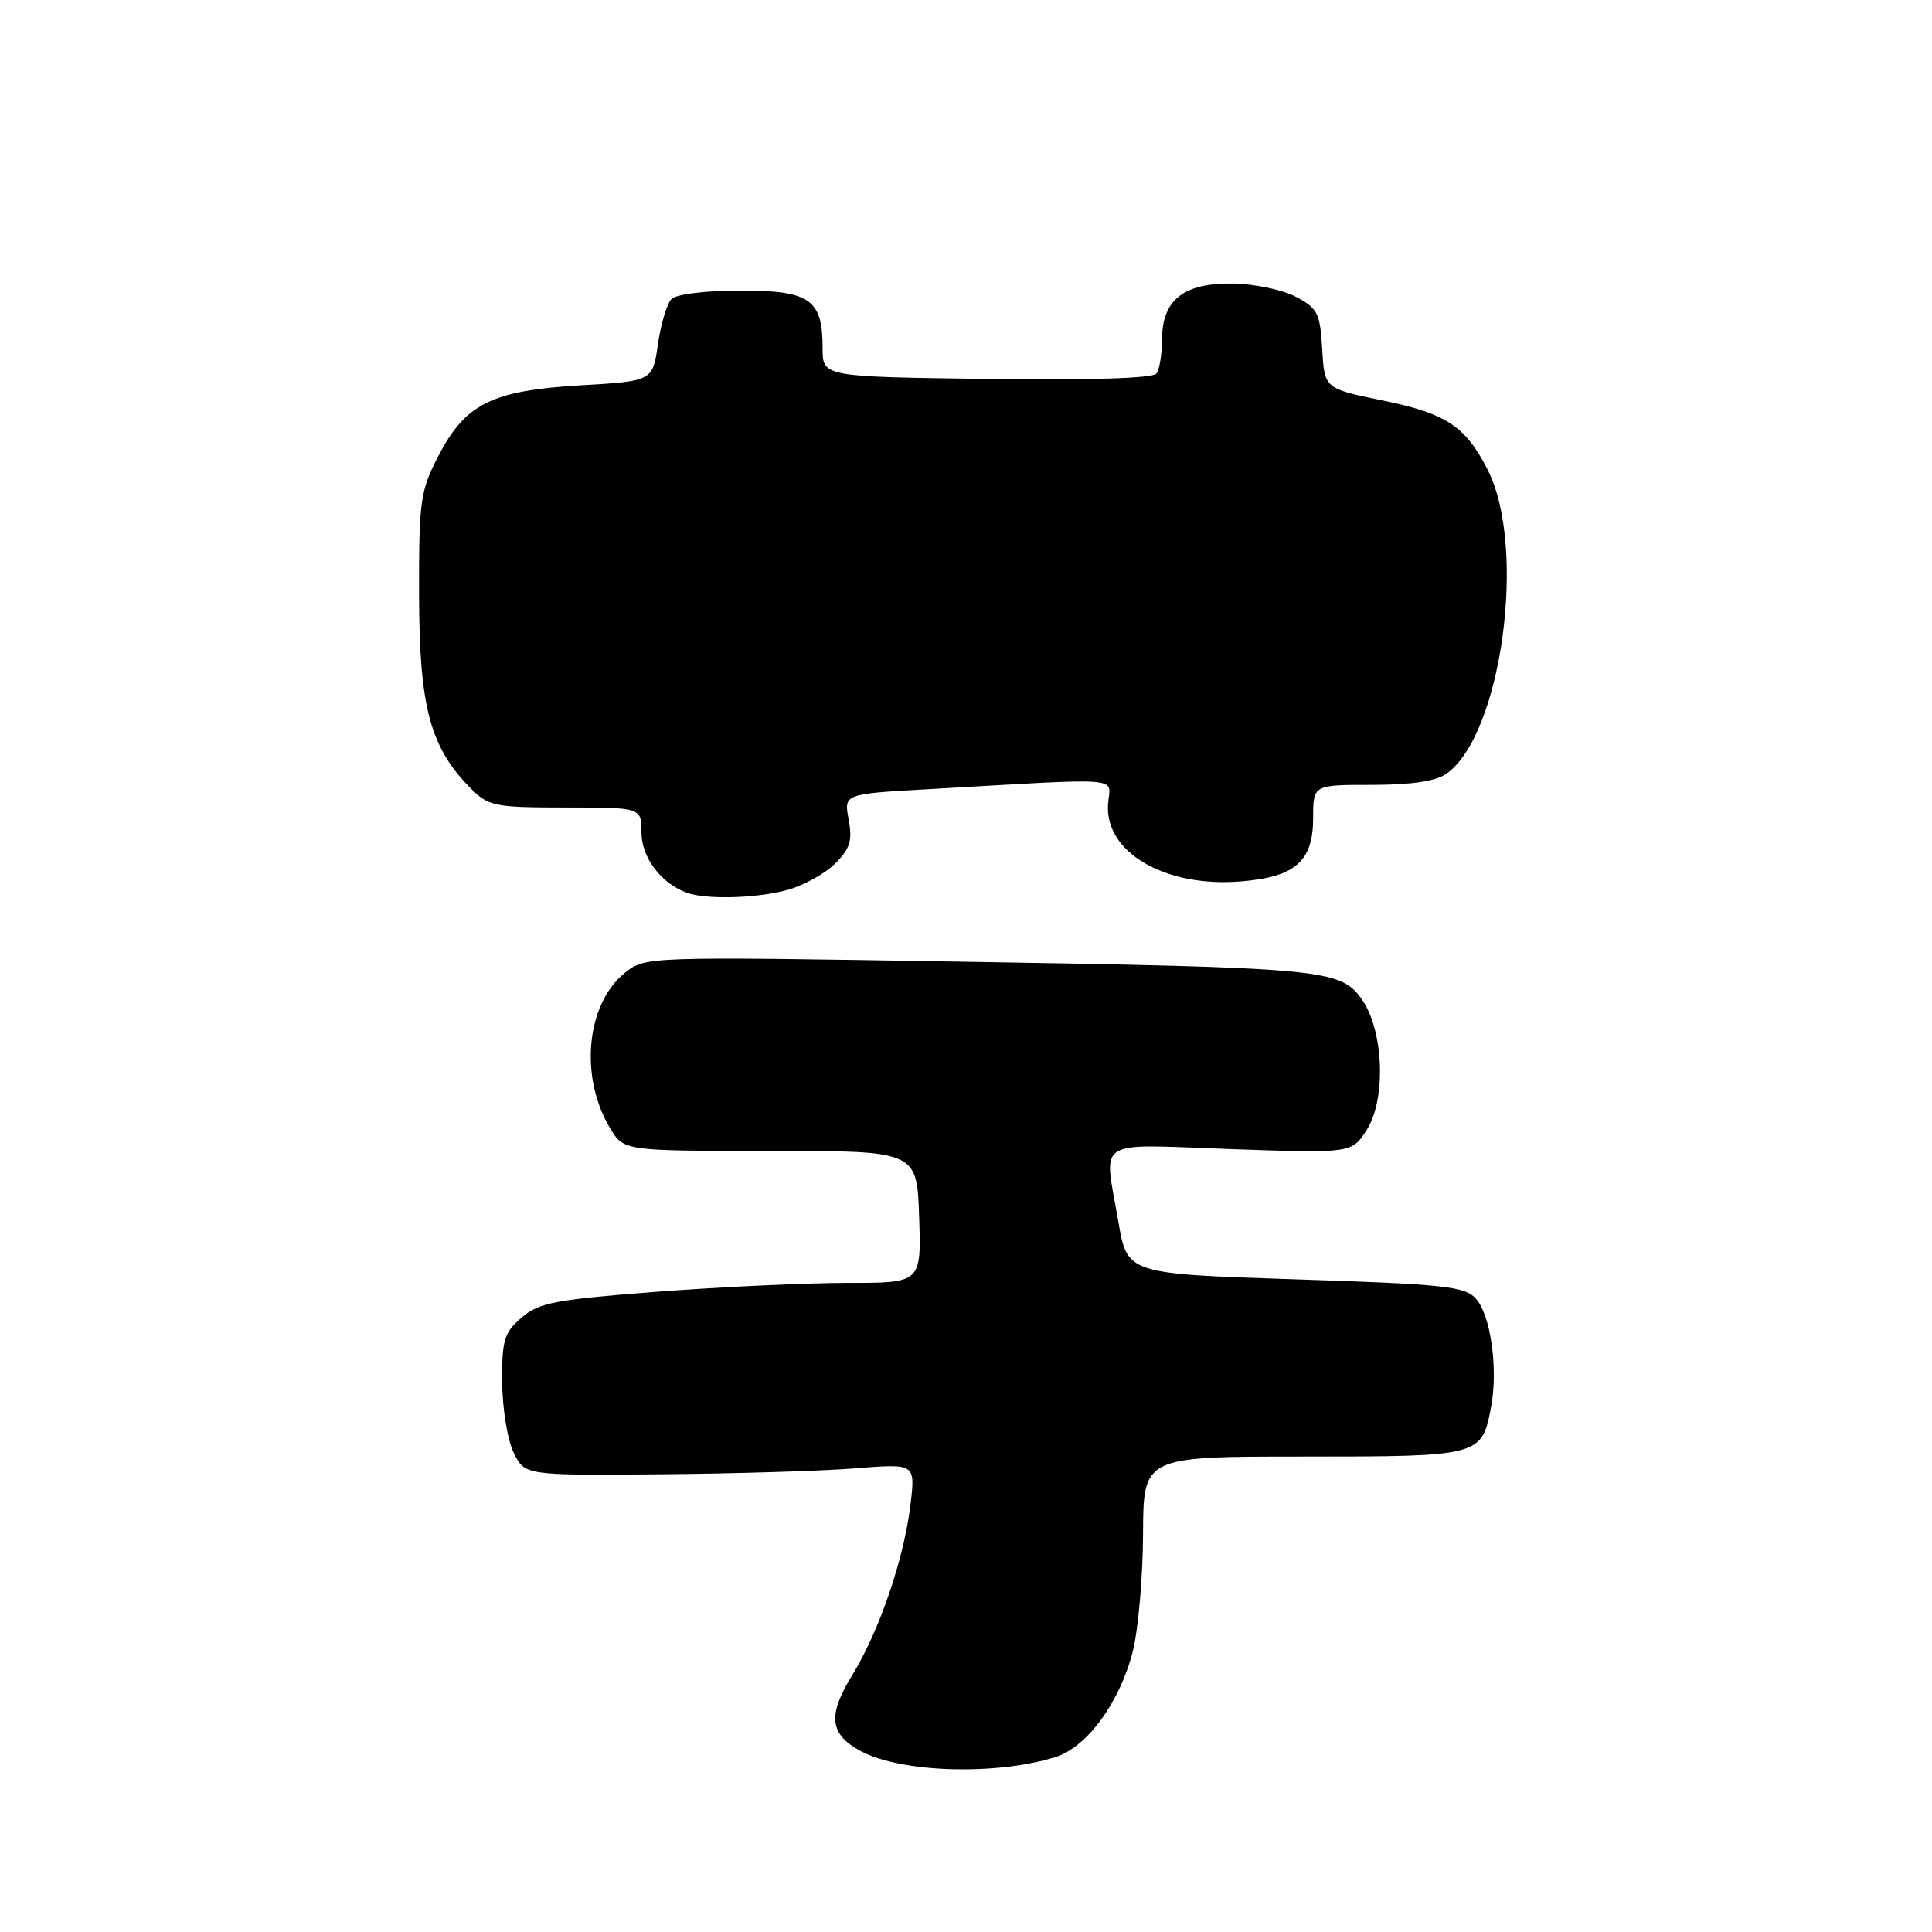 <?xml version="1.0" encoding="UTF-8" standalone="no"?>
<!DOCTYPE svg PUBLIC "-//W3C//DTD SVG 1.1//EN" "http://www.w3.org/Graphics/SVG/1.1/DTD/svg11.dtd" >
<svg xmlns="http://www.w3.org/2000/svg" xmlns:xlink="http://www.w3.org/1999/xlink" version="1.1" viewBox="0 0 256 256">
 <g >
 <path fill="currentColor"
d=" M 139.82 232.83 C 144.06 231.51 148.41 225.55 150.12 218.73 C 150.83 215.85 151.44 208.89 151.46 203.25 C 151.50 193.00 151.50 193.00 172.68 193.00 C 196.19 193.00 196.35 192.96 197.58 186.41 C 198.53 181.38 197.52 174.24 195.57 172.08 C 194.09 170.45 191.43 170.16 171.64 169.52 C 149.37 168.79 149.37 168.79 148.19 161.88 C 146.26 150.63 144.73 151.62 163.07 152.26 C 179.14 152.82 179.14 152.82 181.13 149.66 C 183.74 145.50 183.32 136.25 180.33 132.24 C 177.49 128.42 175.09 128.20 127.00 127.42 C 85.57 126.74 85.50 126.75 82.82 128.89 C 77.66 133.02 76.74 142.72 80.86 149.52 C 82.66 152.50 82.66 152.50 102.08 152.50 C 121.50 152.50 121.50 152.50 121.79 161.25 C 122.08 170.00 122.08 170.00 112.29 169.99 C 106.91 169.99 95.57 170.52 87.11 171.16 C 73.56 172.20 71.40 172.61 69.11 174.59 C 66.80 176.58 66.50 177.55 66.54 183.17 C 66.57 186.66 67.25 190.84 68.07 192.50 C 69.55 195.50 69.55 195.50 87.53 195.35 C 97.41 195.27 109.05 194.91 113.39 194.56 C 121.28 193.93 121.28 193.93 120.66 199.25 C 119.81 206.50 116.53 216.10 112.90 222.01 C 109.63 227.33 109.92 229.81 114.07 232.04 C 119.41 234.89 131.93 235.28 139.82 232.83 Z  M 104.38 117.91 C 106.51 117.32 109.34 115.75 110.67 114.42 C 112.64 112.45 112.97 111.37 112.45 108.60 C 111.82 105.21 111.82 105.21 122.66 104.59 C 149.76 103.06 147.07 102.84 146.82 106.58 C 146.39 112.97 154.43 117.63 164.46 116.79 C 171.66 116.20 174.00 114.12 174.00 108.35 C 174.00 104.00 174.00 104.00 181.78 104.00 C 187.00 104.00 190.24 103.52 191.65 102.53 C 198.98 97.40 202.36 72.50 197.12 62.24 C 194.18 56.47 191.63 54.79 183.23 53.07 C 175.50 51.49 175.50 51.49 175.20 46.24 C 174.92 41.49 174.59 40.84 171.70 39.32 C 169.94 38.39 166.19 37.61 163.36 37.57 C 156.86 37.48 154.01 39.72 153.98 44.90 C 153.98 46.88 153.64 48.95 153.23 49.50 C 152.77 50.13 144.43 50.39 130.75 50.21 C 109.00 49.92 109.00 49.92 109.00 46.15 C 109.00 39.66 107.36 38.50 98.13 38.50 C 93.57 38.50 89.62 38.98 88.99 39.61 C 88.37 40.23 87.56 42.93 87.18 45.61 C 86.48 50.50 86.48 50.50 76.90 51.06 C 65.13 51.76 61.65 53.50 58.04 60.50 C 55.68 65.09 55.50 66.41 55.53 78.97 C 55.56 93.72 57.01 99.10 62.43 104.52 C 64.74 106.83 65.59 107.00 74.95 107.00 C 85.00 107.00 85.00 107.00 85.00 110.33 C 85.00 113.61 87.59 117.05 91.00 118.29 C 93.56 119.23 100.32 119.04 104.38 117.91 Z "/>
</g>
</svg>